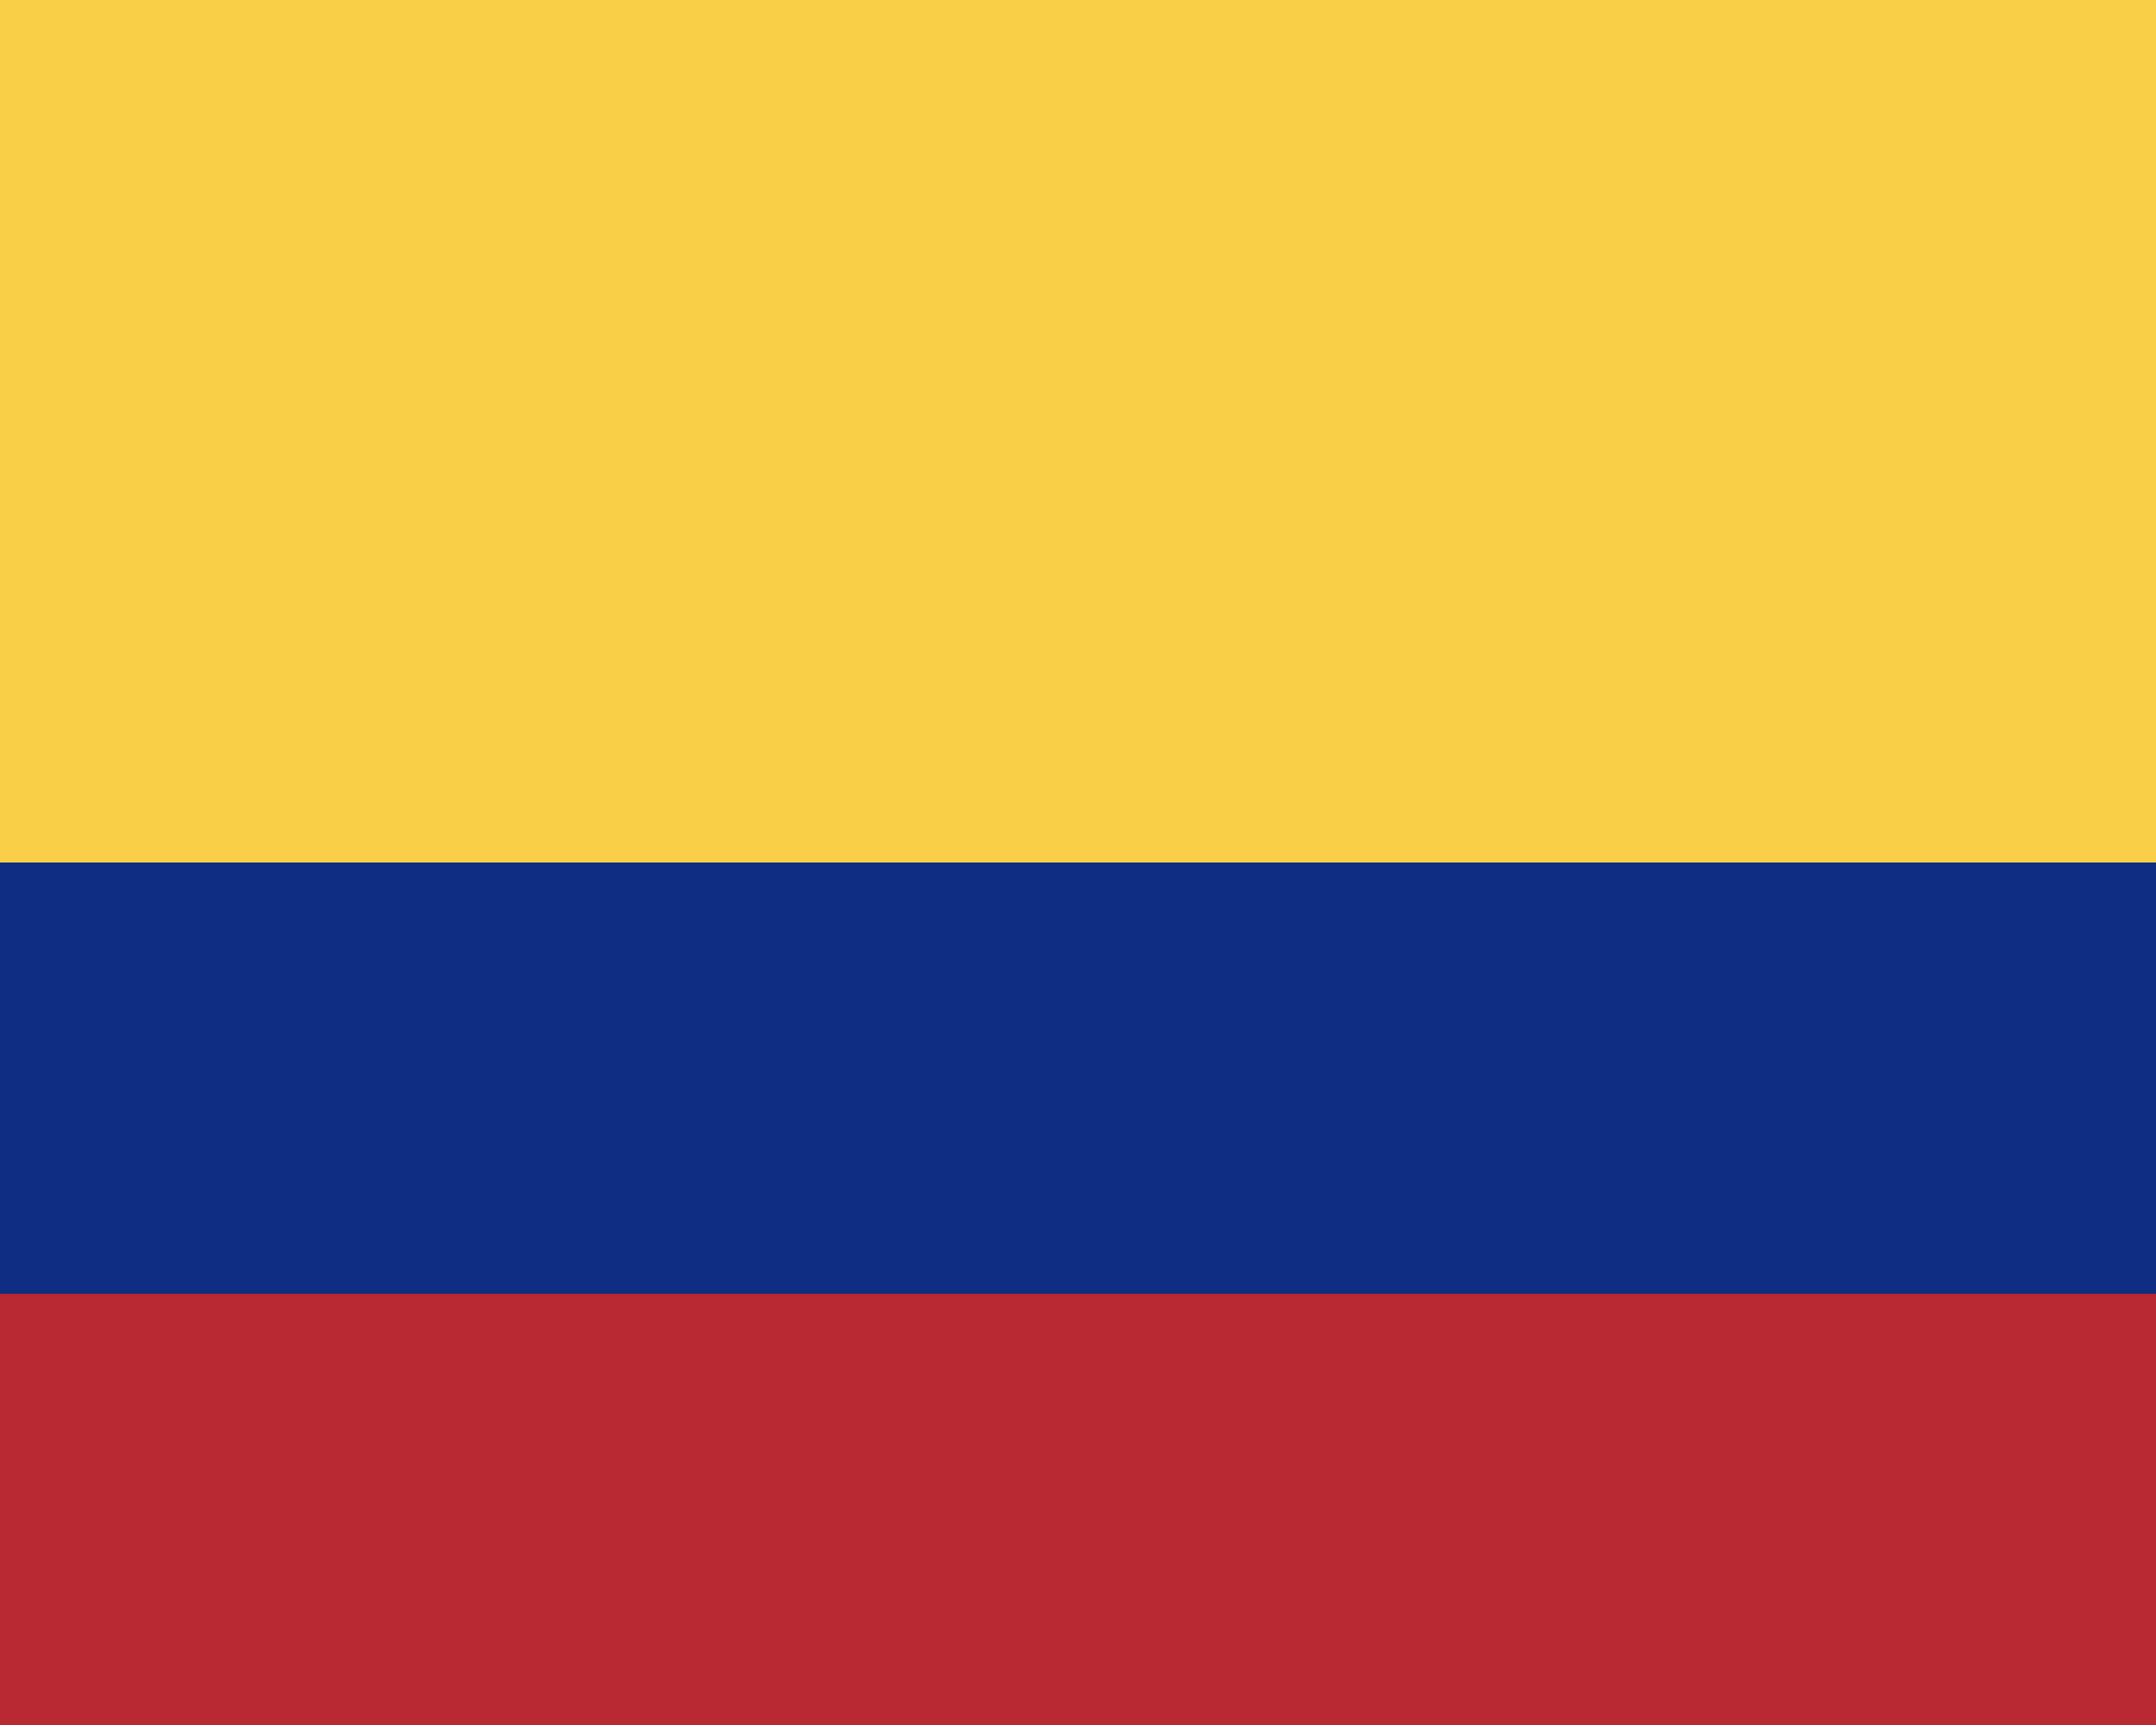 <svg xmlns="http://www.w3.org/2000/svg" width="30" height="24" viewBox="0 0 30 24"><path fill="#b92932" d="M30 24H0v-6h30z"/><path fill="#0f2c83" d="M0 12h30v6H0z"/><path fill="#f8d047" d="M30 12H0V0h30z"/></svg>